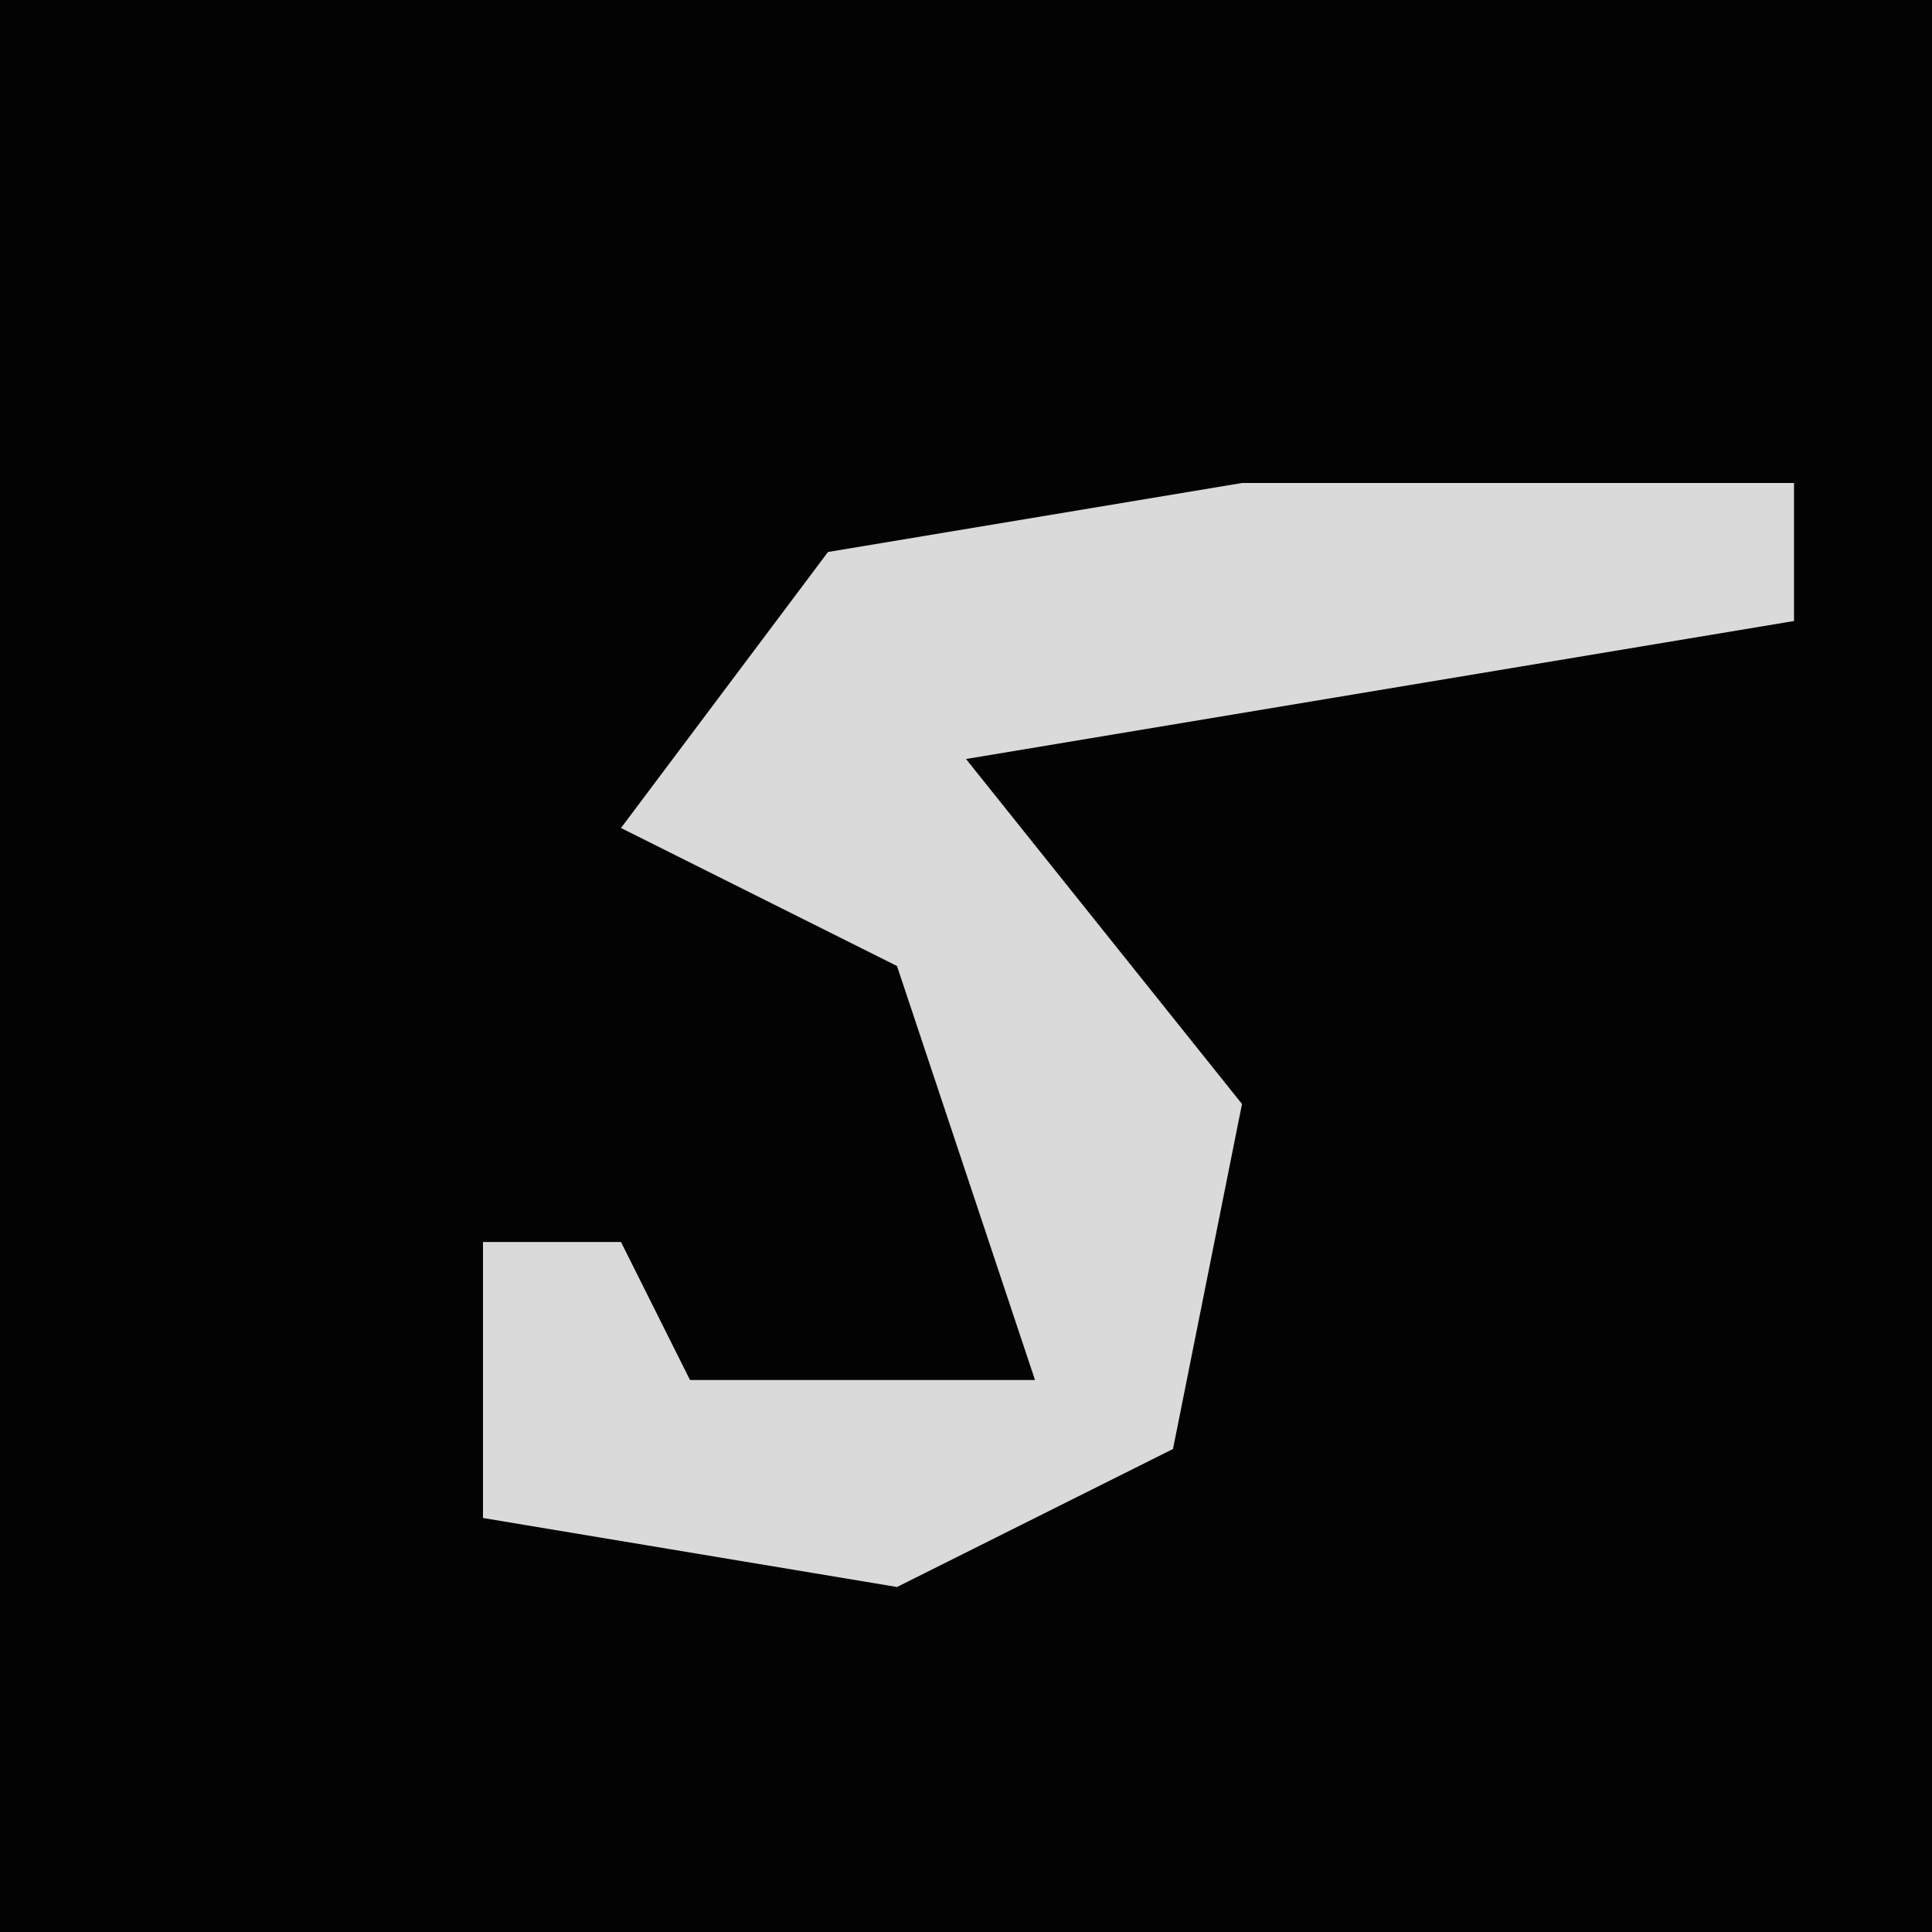 <?xml version="1.0" encoding="UTF-8"?>
<svg version="1.1" xmlns="http://www.w3.org/2000/svg" width="28" height="28">
<path d="M0,0 L28,0 L28,28 L0,28 Z " fill="#030303" transform="translate(0,0)"/>
<path d="M0,0 L8,0 L8,2 L-4,4 L0,9 L-1,14 L-5,16 L-11,15 L-11,11 L-9,11 L-8,13 L-3,13 L-5,7 L-9,5 L-6,1 Z " fill="#DADADA" transform="translate(18,7)"/>
</svg>
